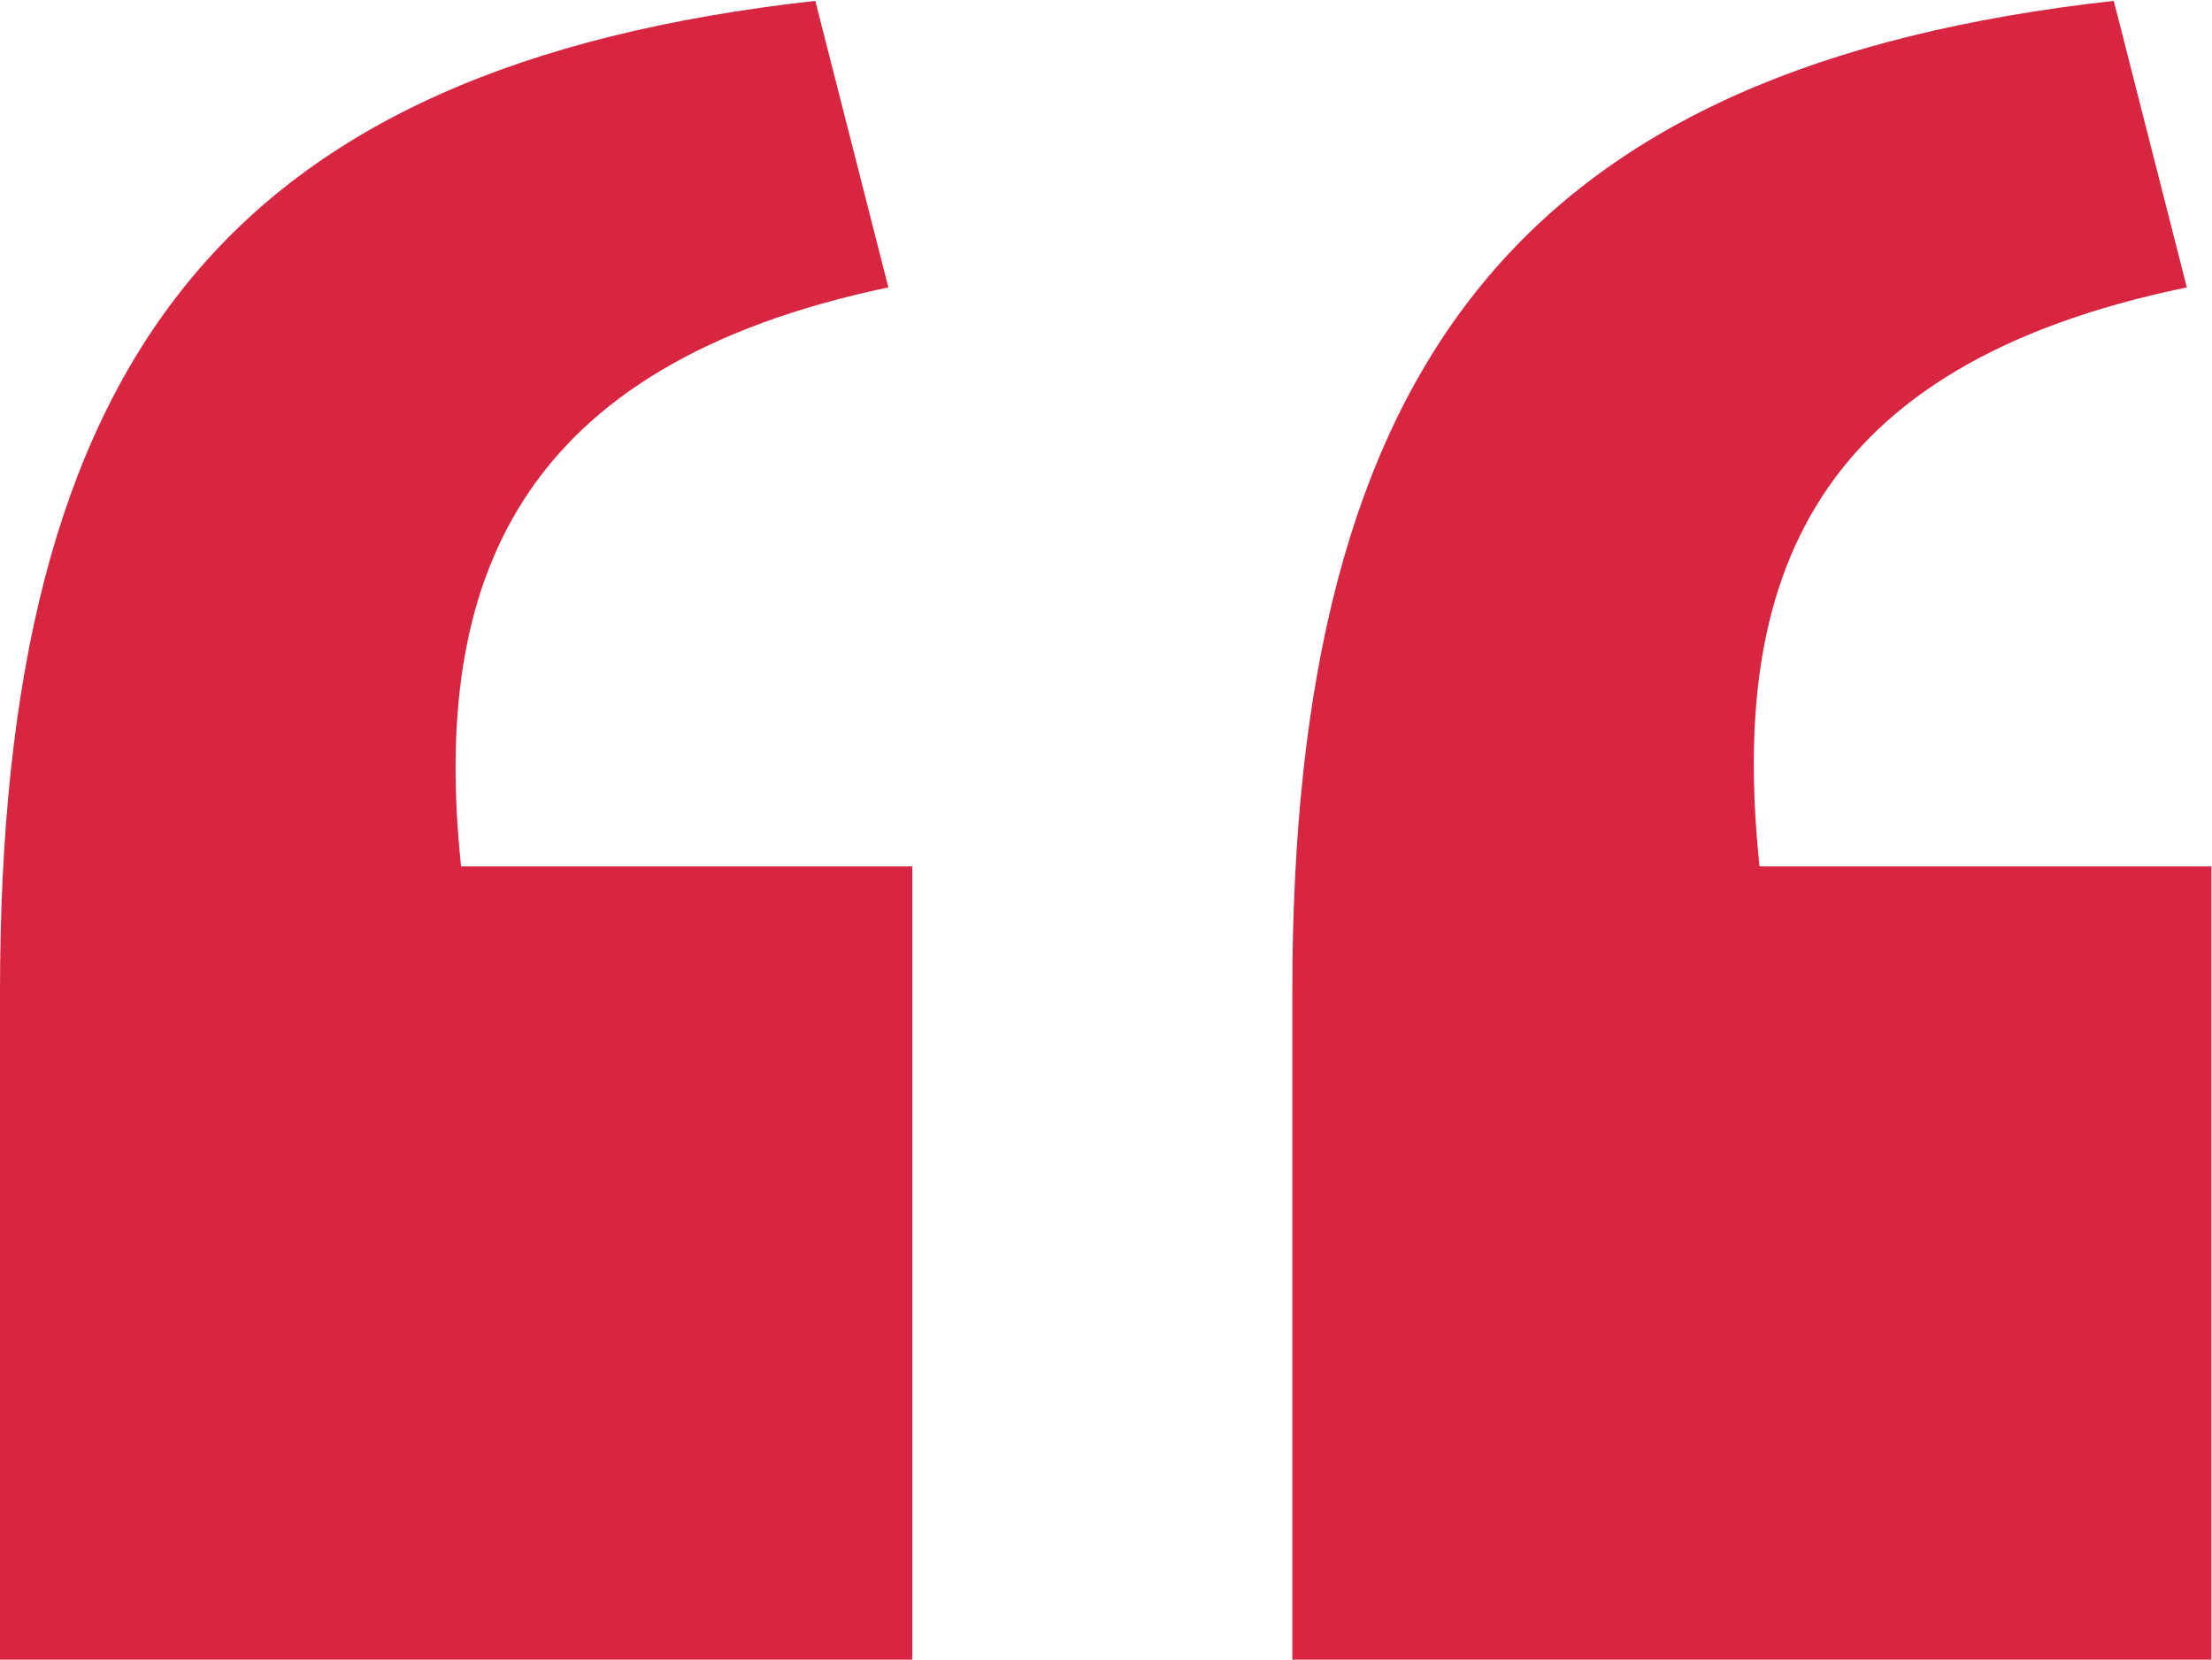 <svg xmlns="http://www.w3.org/2000/svg" width="36.03" height="27.031" viewBox="0 0 36.03 27.031">
  <defs>
    <style>
      .cls-1 {
        fill: #d82541;
        fill-rule: evenodd;
      }
    </style>
  </defs>
  <path id="_" data-name="“" class="cls-1" d="M2710.62,979.65l-1.19-4.667c-9.58,1.07-13.38,5.833-13.38,16.139v10.888h14.97V989.08h-7.36C2703.17,984.414,2704.49,980.914,2710.62,979.65Zm-21.15,0-1.19-4.667c-9.59,1.07-13.28,5.833-13.28,16.139v10.888h14.86V989.08h-7.35C2682.02,984.414,2683.44,980.914,2689.47,979.65Z" transform="translate(-2675 -974.969)"/>
</svg>
